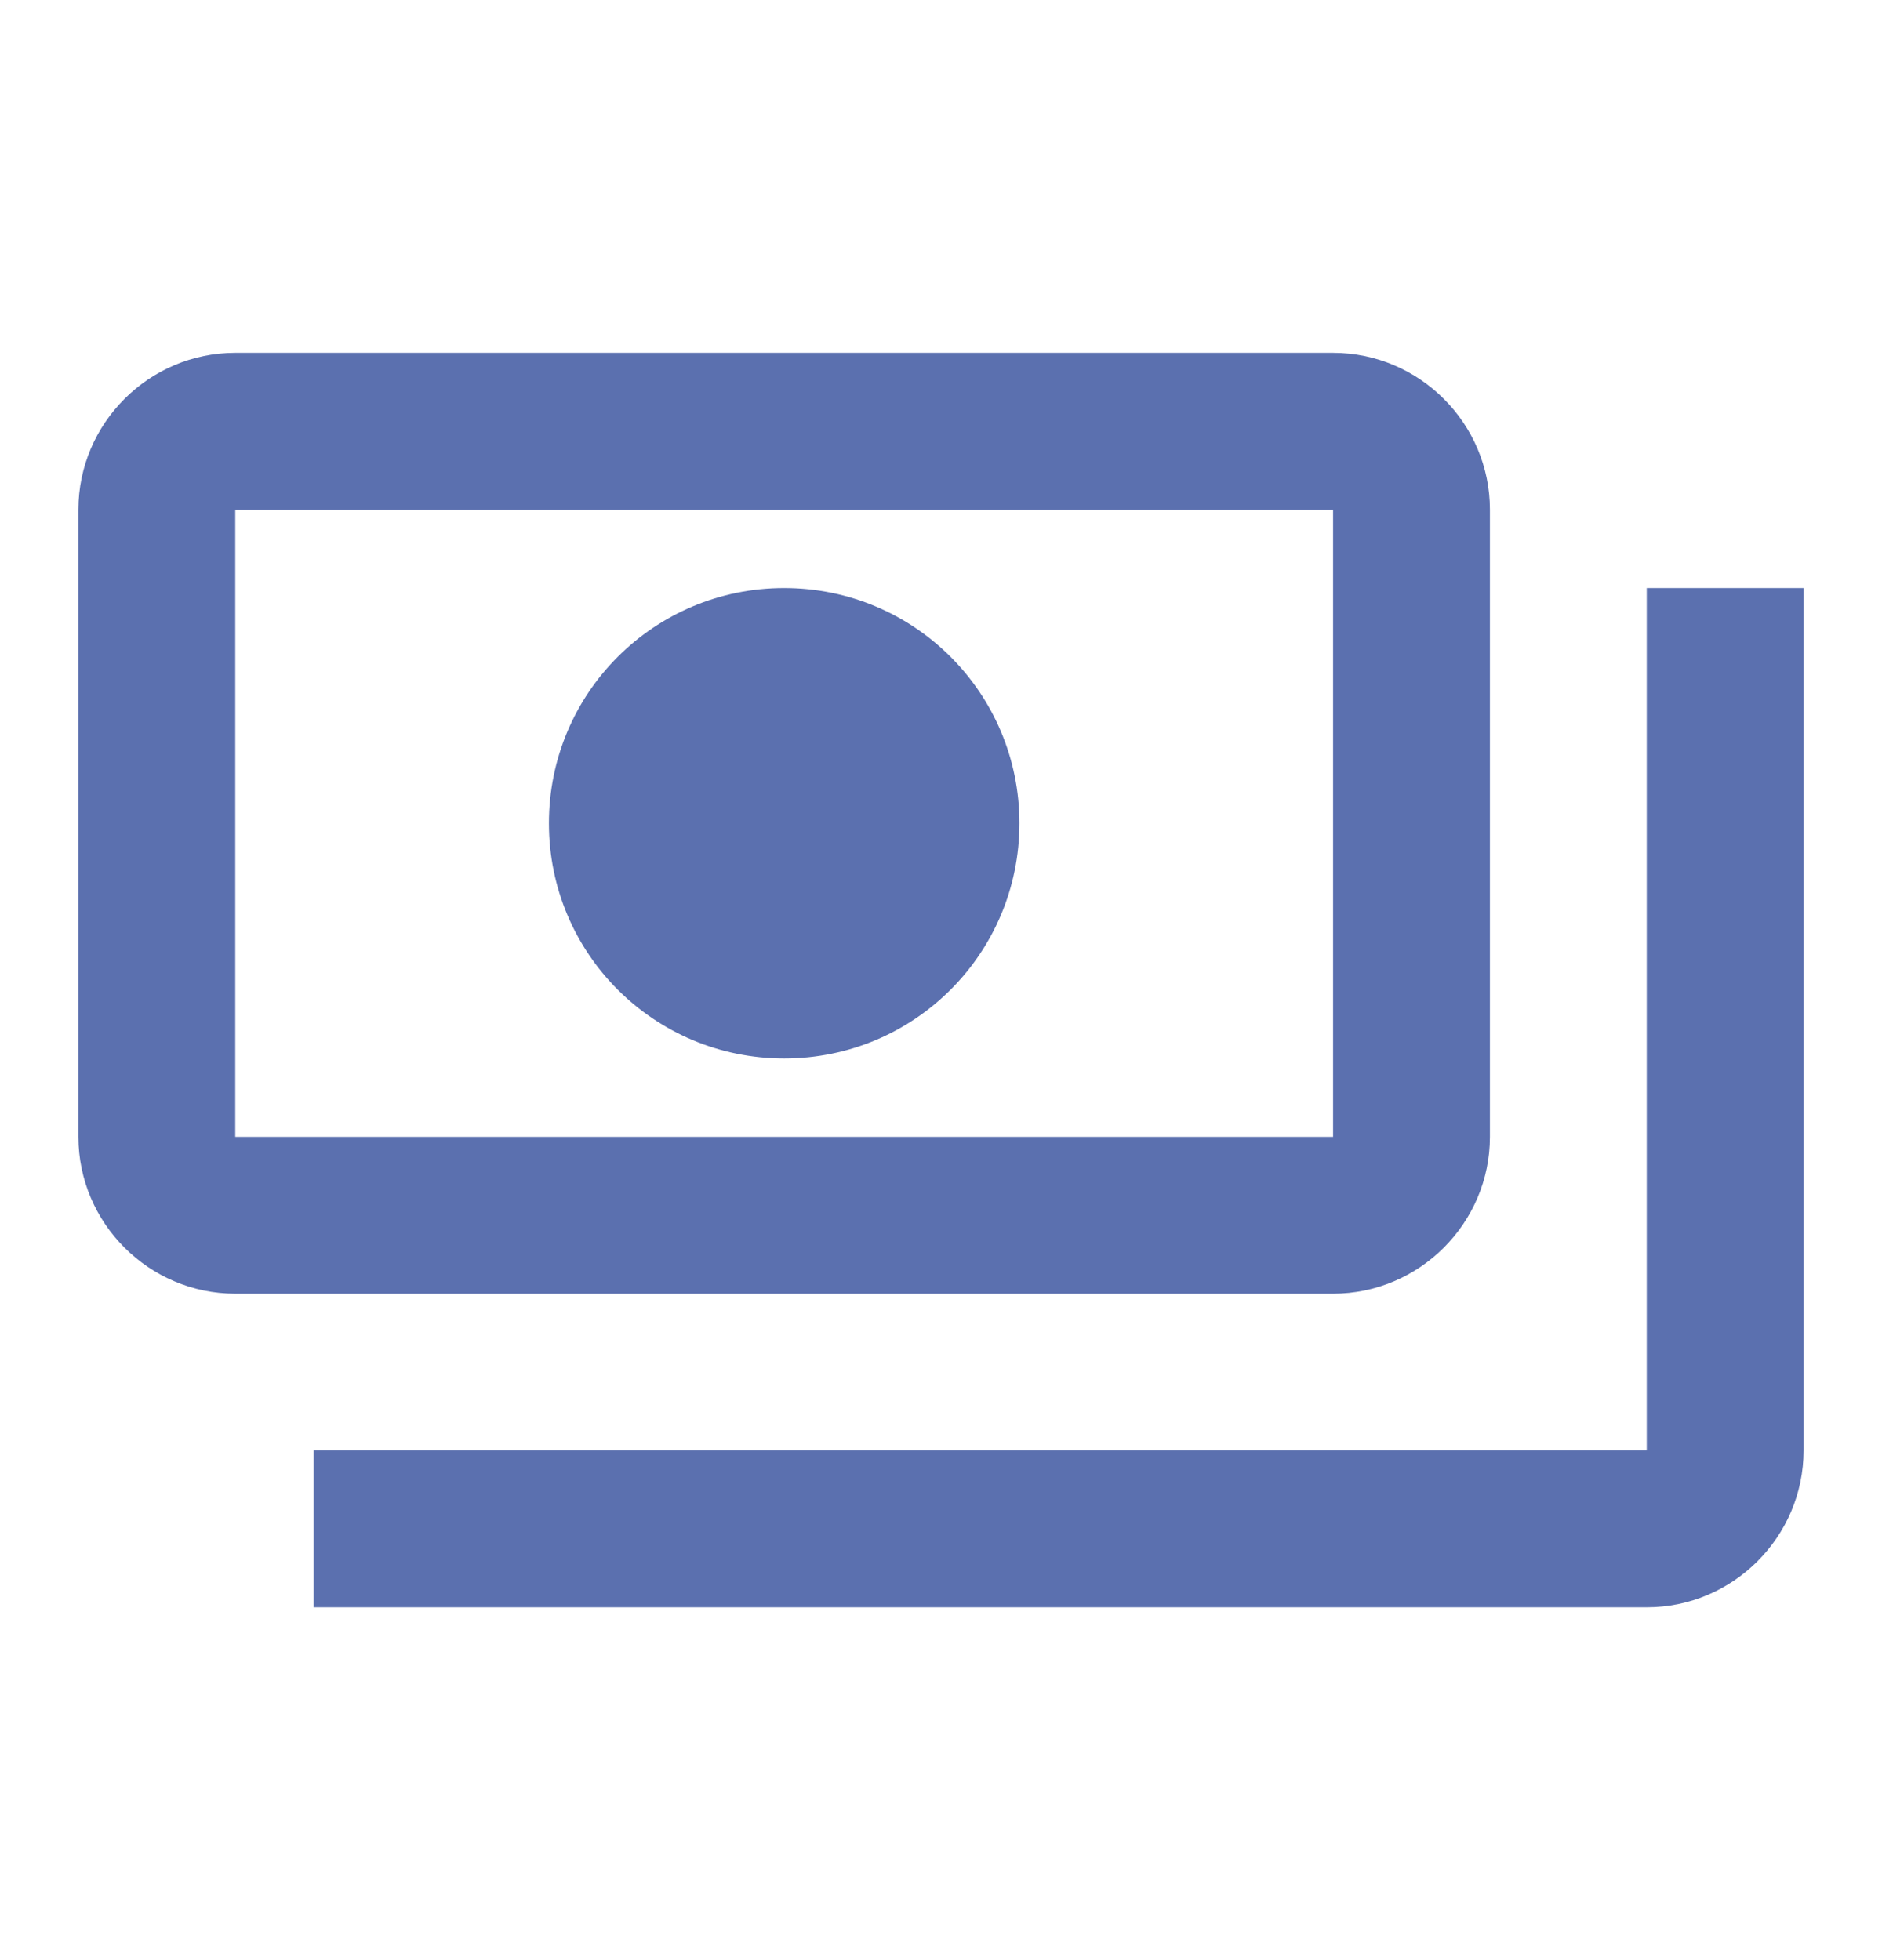 <svg width="24" height="25" viewBox="0 0 24 25" fill="none" xmlns="http://www.w3.org/2000/svg">
<g clip-path="url(#clip0_1751_5656)">
<path d="M19 14.5V6.5C19 5.4 18.1 4.5 17 4.5H3C1.9 4.5 1 5.4 1 6.5V14.5C1 15.6 1.9 16.5 3 16.5H17C18.1 16.5 19 15.6 19 14.5ZM17 14.5H3V6.5H17V14.5ZM10 7.5C8.34 7.5 7 8.84 7 10.5C7 12.16 8.34 13.5 10 13.5C11.66 13.5 13 12.16 13 10.5C13 8.84 11.66 7.5 10 7.5ZM23 7.5V18.5C23 19.6 22.1 20.5 21 20.5H4V18.5H21V7.5H23Z" fill="#5B70AF"/>
</g>
<defs>
<clipPath id="clip0_1751_5656">
<rect width="24" height="24" fill="white" transform="translate(0 0.5)"/>
</clipPath>
</defs>
</svg>
